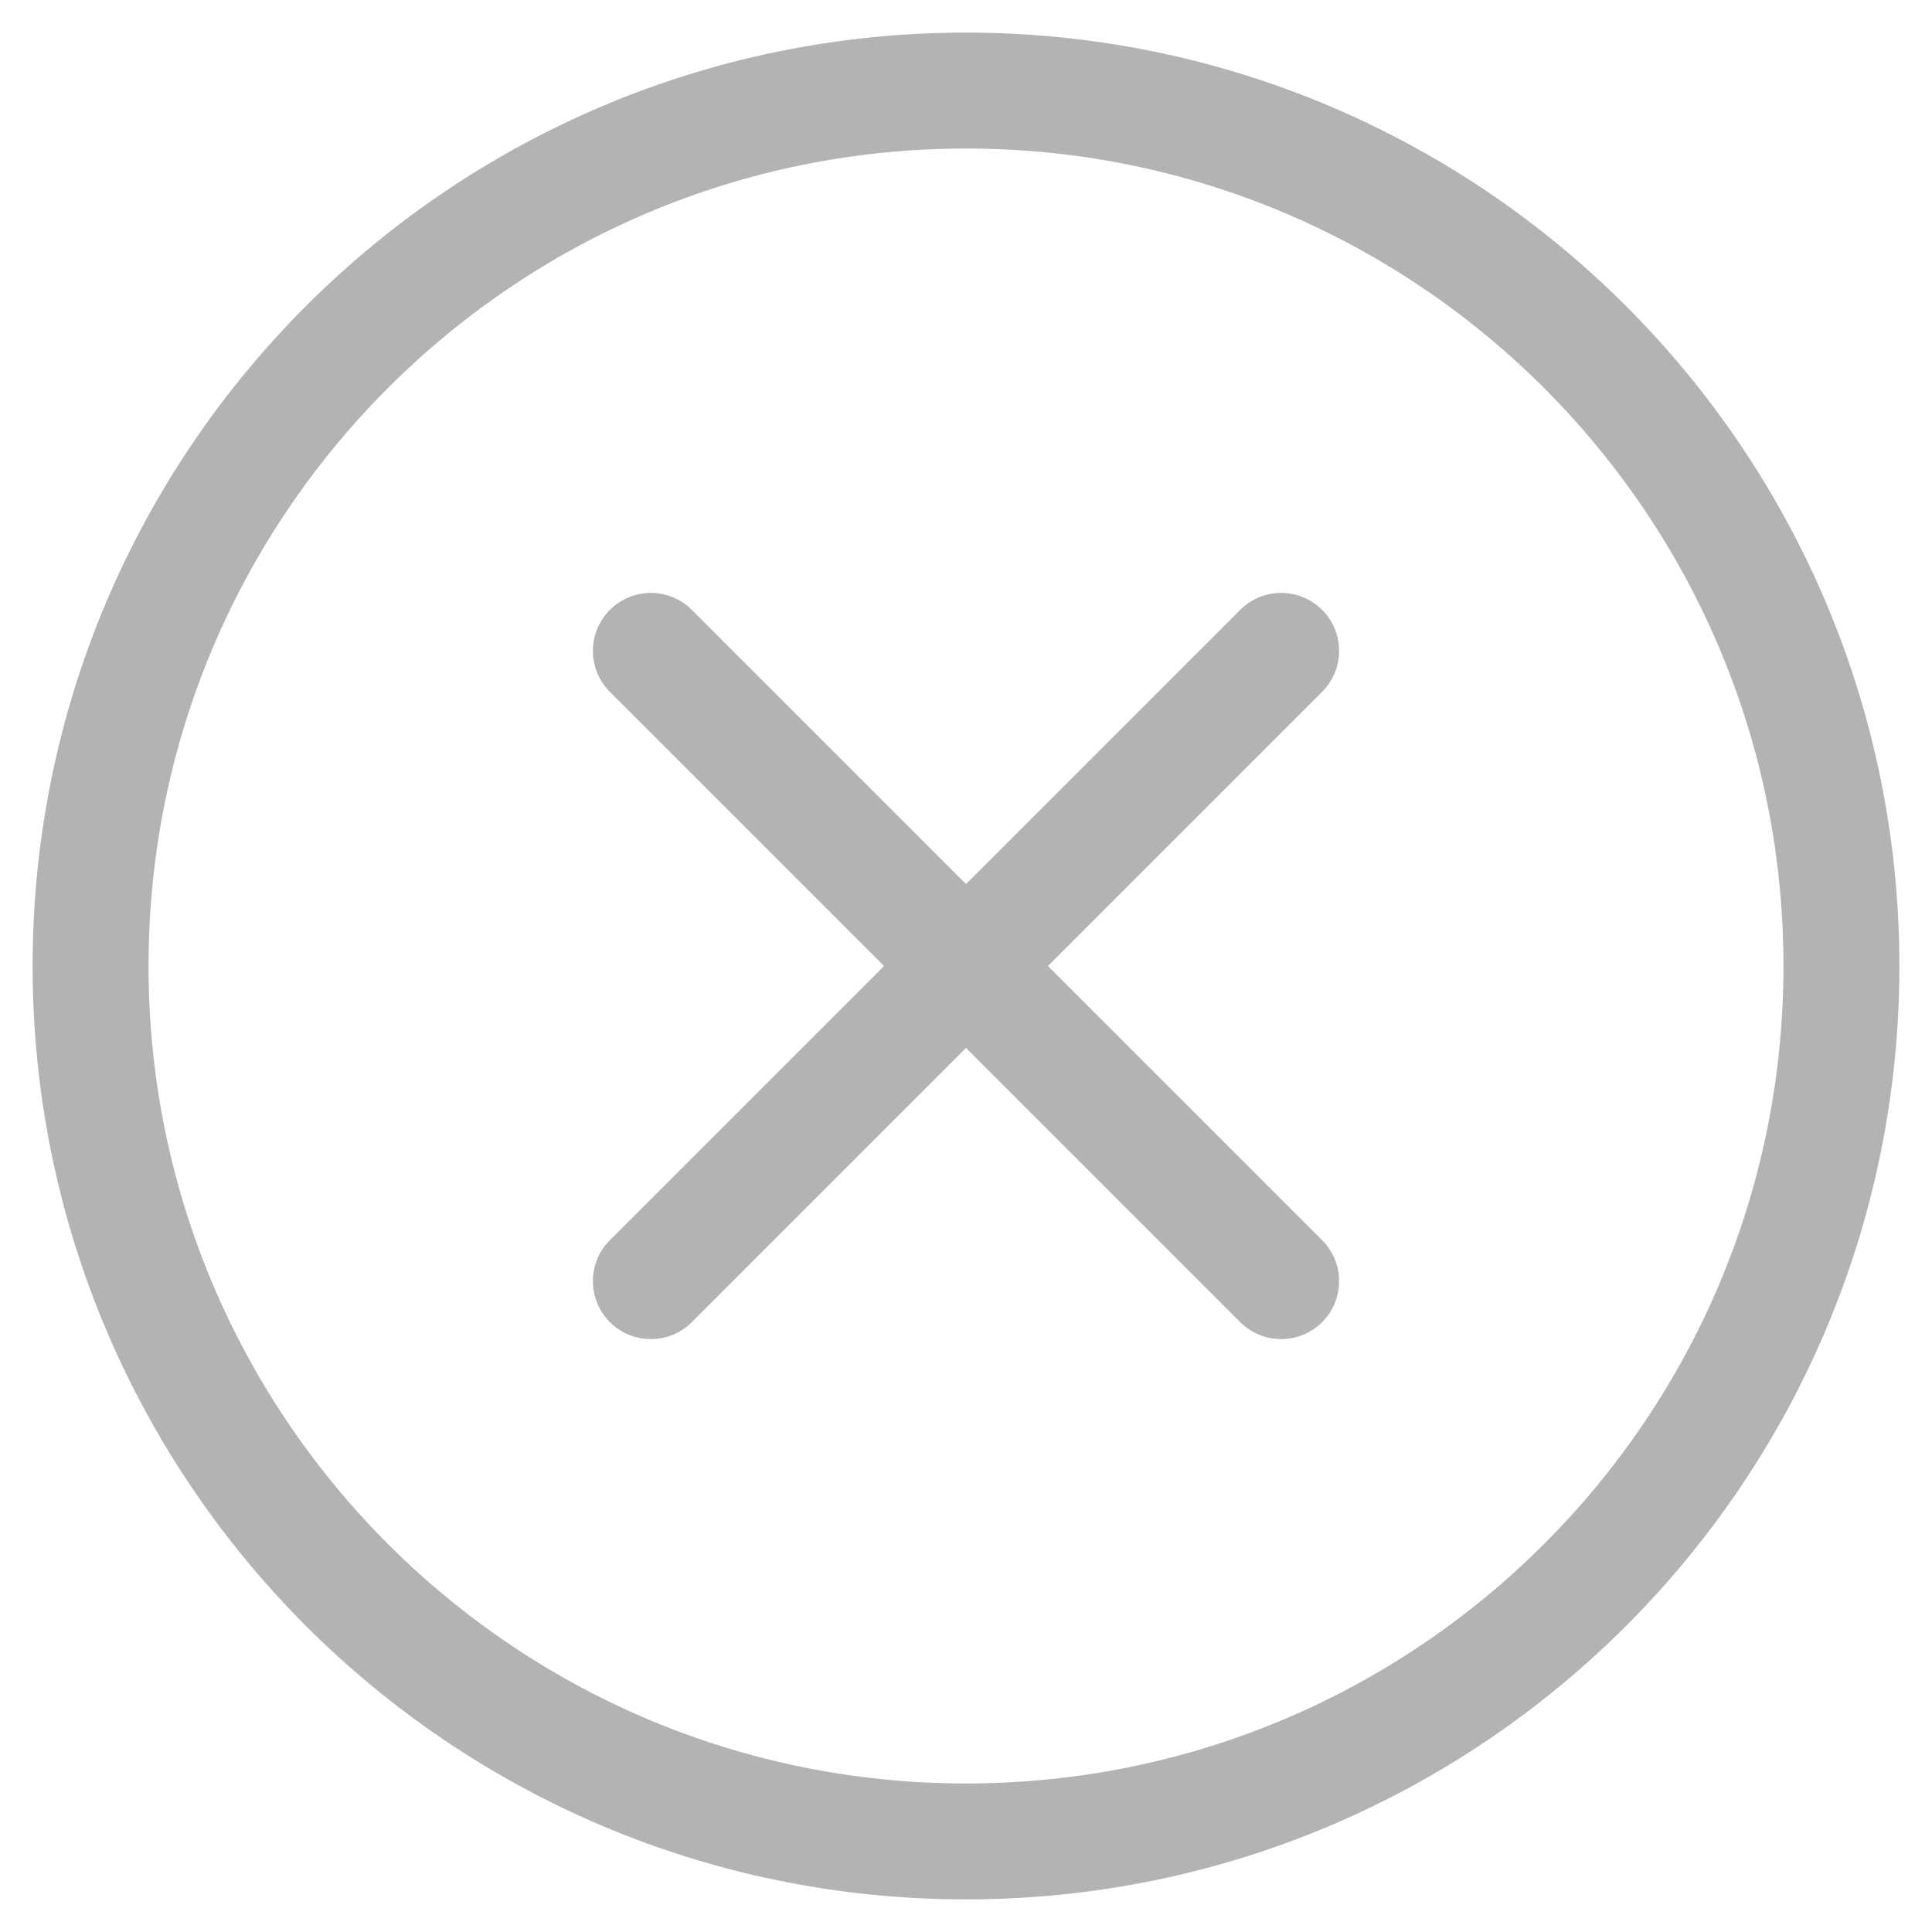 <svg width="25" height="25" viewBox="0 0 25 25" fill="none" xmlns="http://www.w3.org/2000/svg">
<path d="M16.578 8.422L8.422 16.578M8.422 8.422L16.578 16.578" stroke="#B3B3B3" stroke-width="1.5" stroke-linecap="round" stroke-linejoin="round"/>
<path d="M12.5 23.828C18.756 23.828 23.828 18.756 23.828 12.5C23.828 6.244 18.756 1.172 12.5 1.172C6.244 1.172 1.172 6.244 1.172 12.5C1.172 18.756 6.244 23.828 12.5 23.828Z" stroke="#B3B3B3" stroke-width="1.5" stroke-linecap="round" stroke-linejoin="round"/>
</svg>
